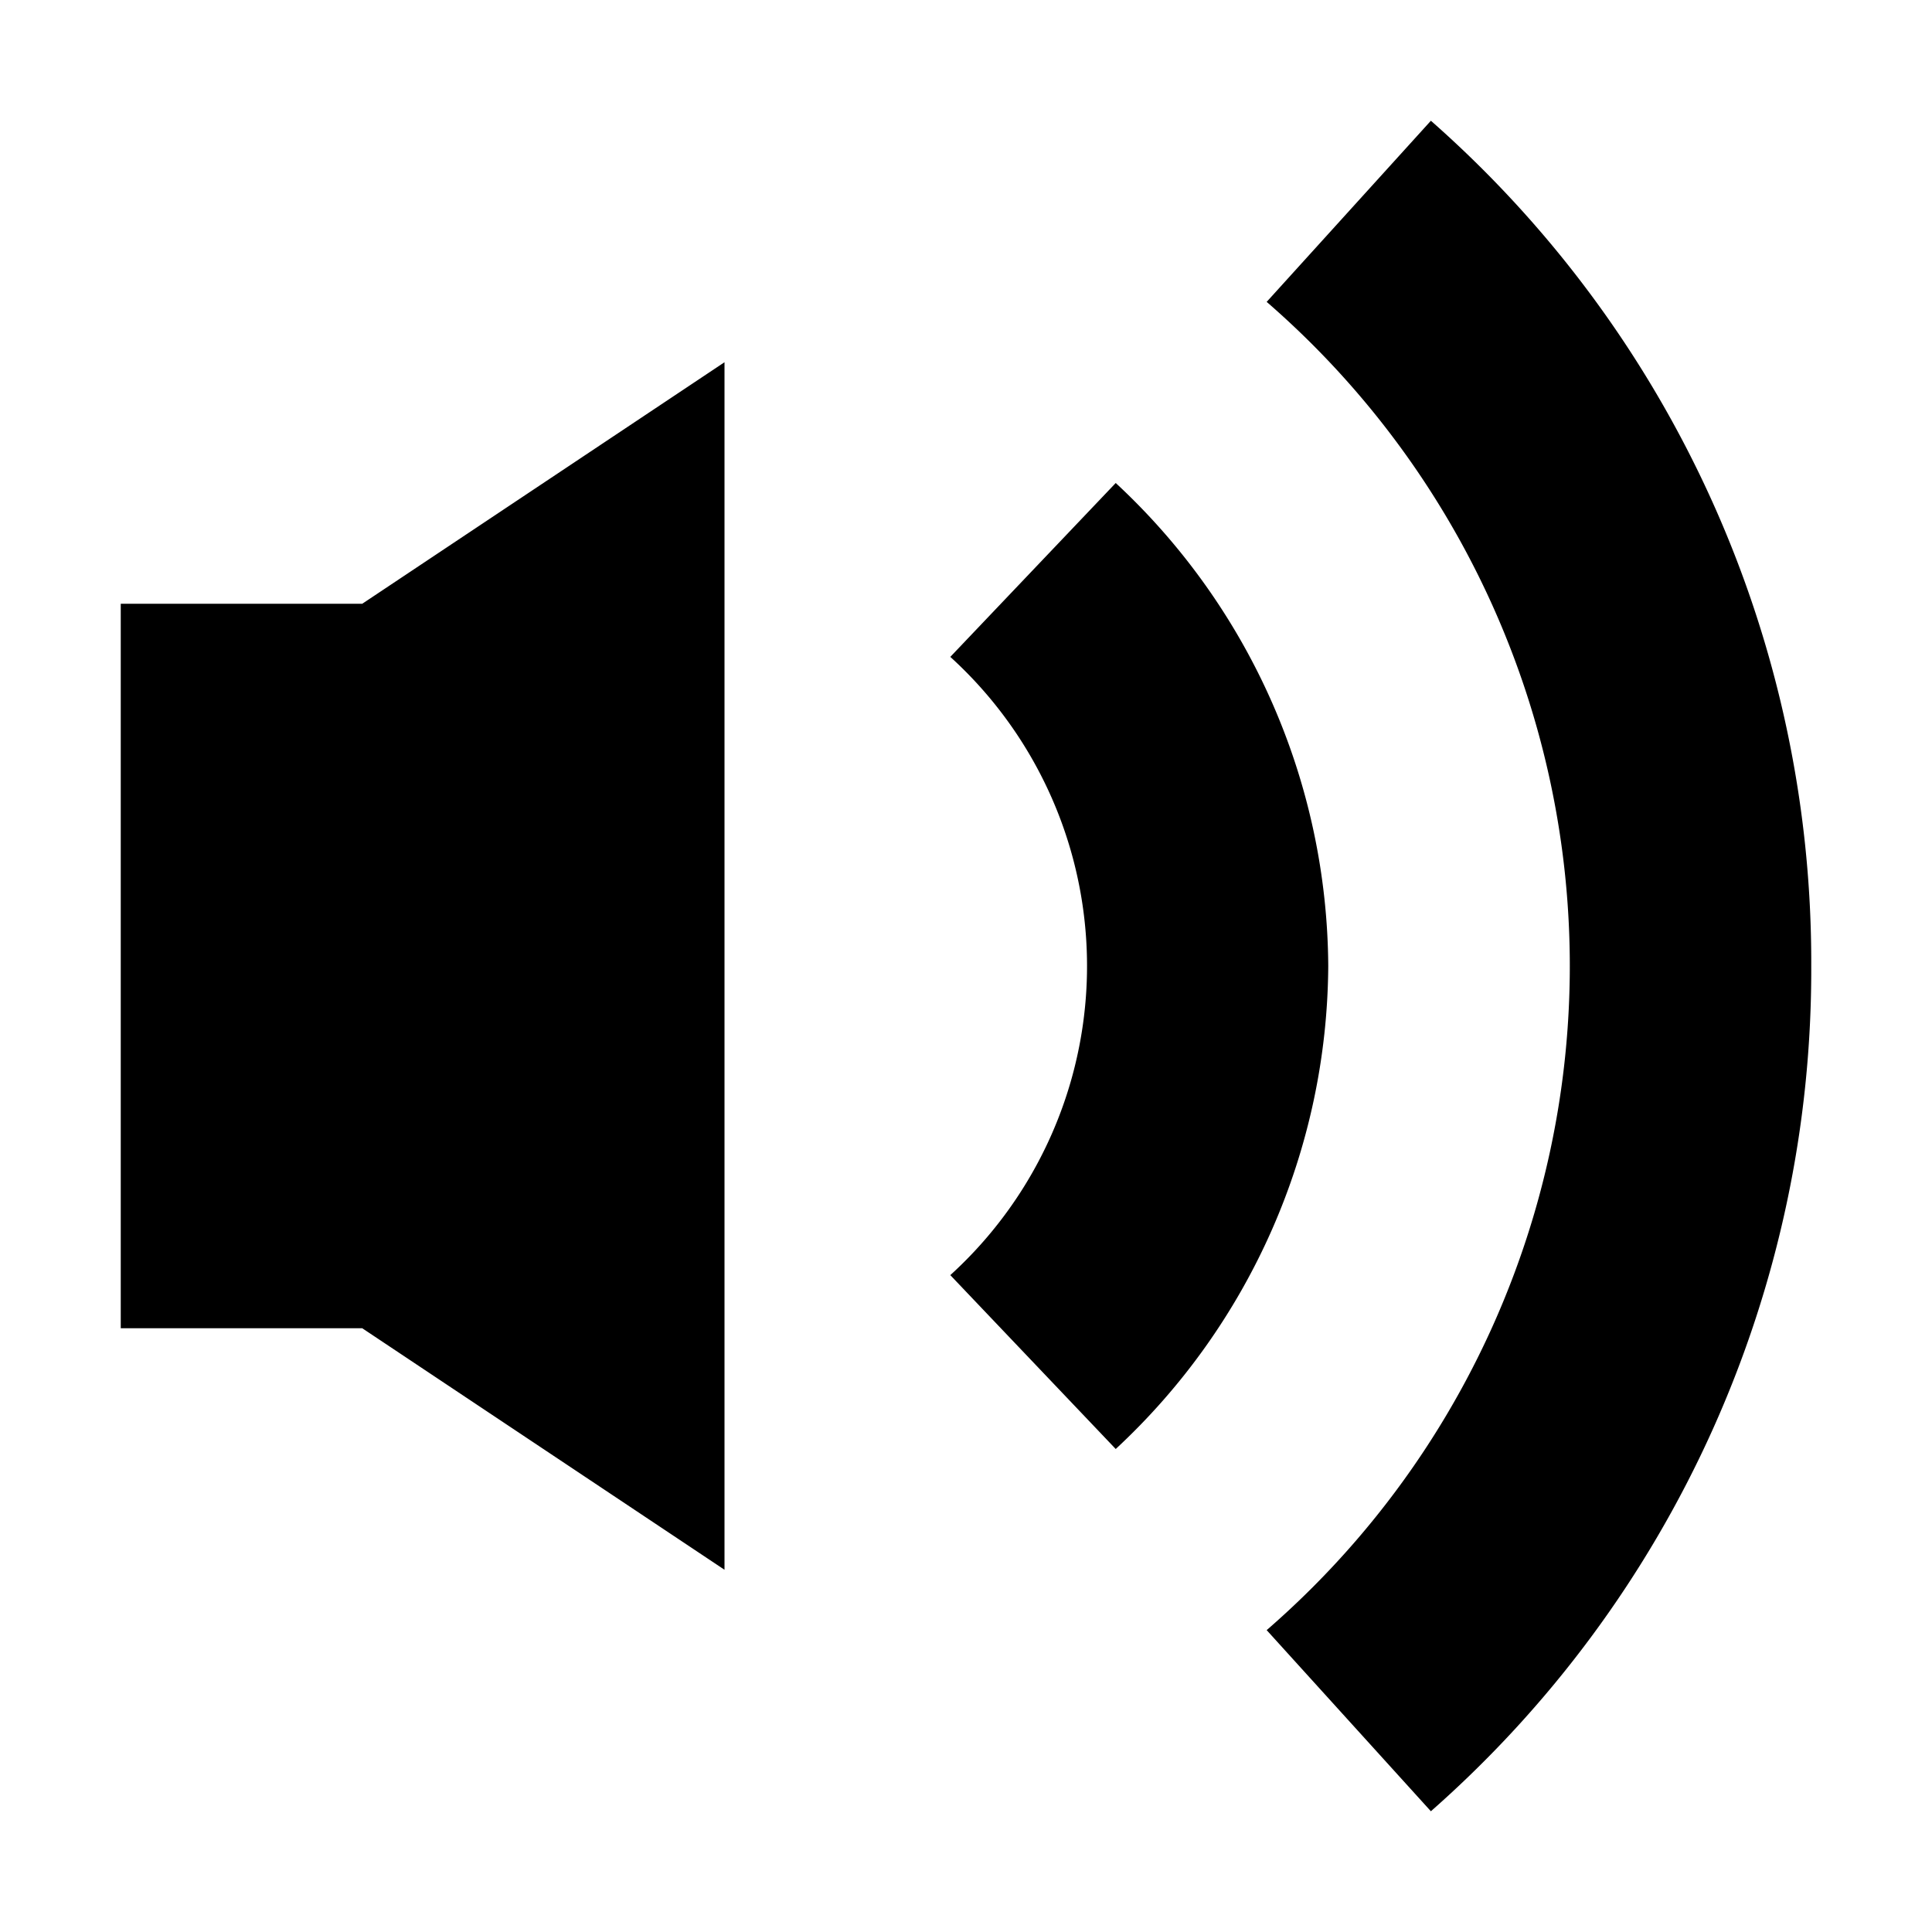 <svg xmlns="http://www.w3.org/2000/svg" viewBox="0 0 16 16"><defs><style>.cls-1{fill:none;}</style></defs><g id="Layer_2" data-name="Layer 2"><g id="UI_System_16" data-name="UI System 16"><g id="volume-high"><rect class="cls-1" width="16" height="16"/><path d="M11,8A5.5,5.5,0,0,0,9.24,4L7.87,5.44a3.46,3.46,0,0,1,0,5.12L9.24,12A5.5,5.5,0,0,0,11,8Zm4,0a9.28,9.28,0,0,0-3.15-7L10.49,2.5a7.28,7.28,0,0,1,0,11L11.85,15A9.28,9.28,0,0,0,15,8ZM6,3V13L3,11H1V5H3Z"/></g></g></g></svg>
